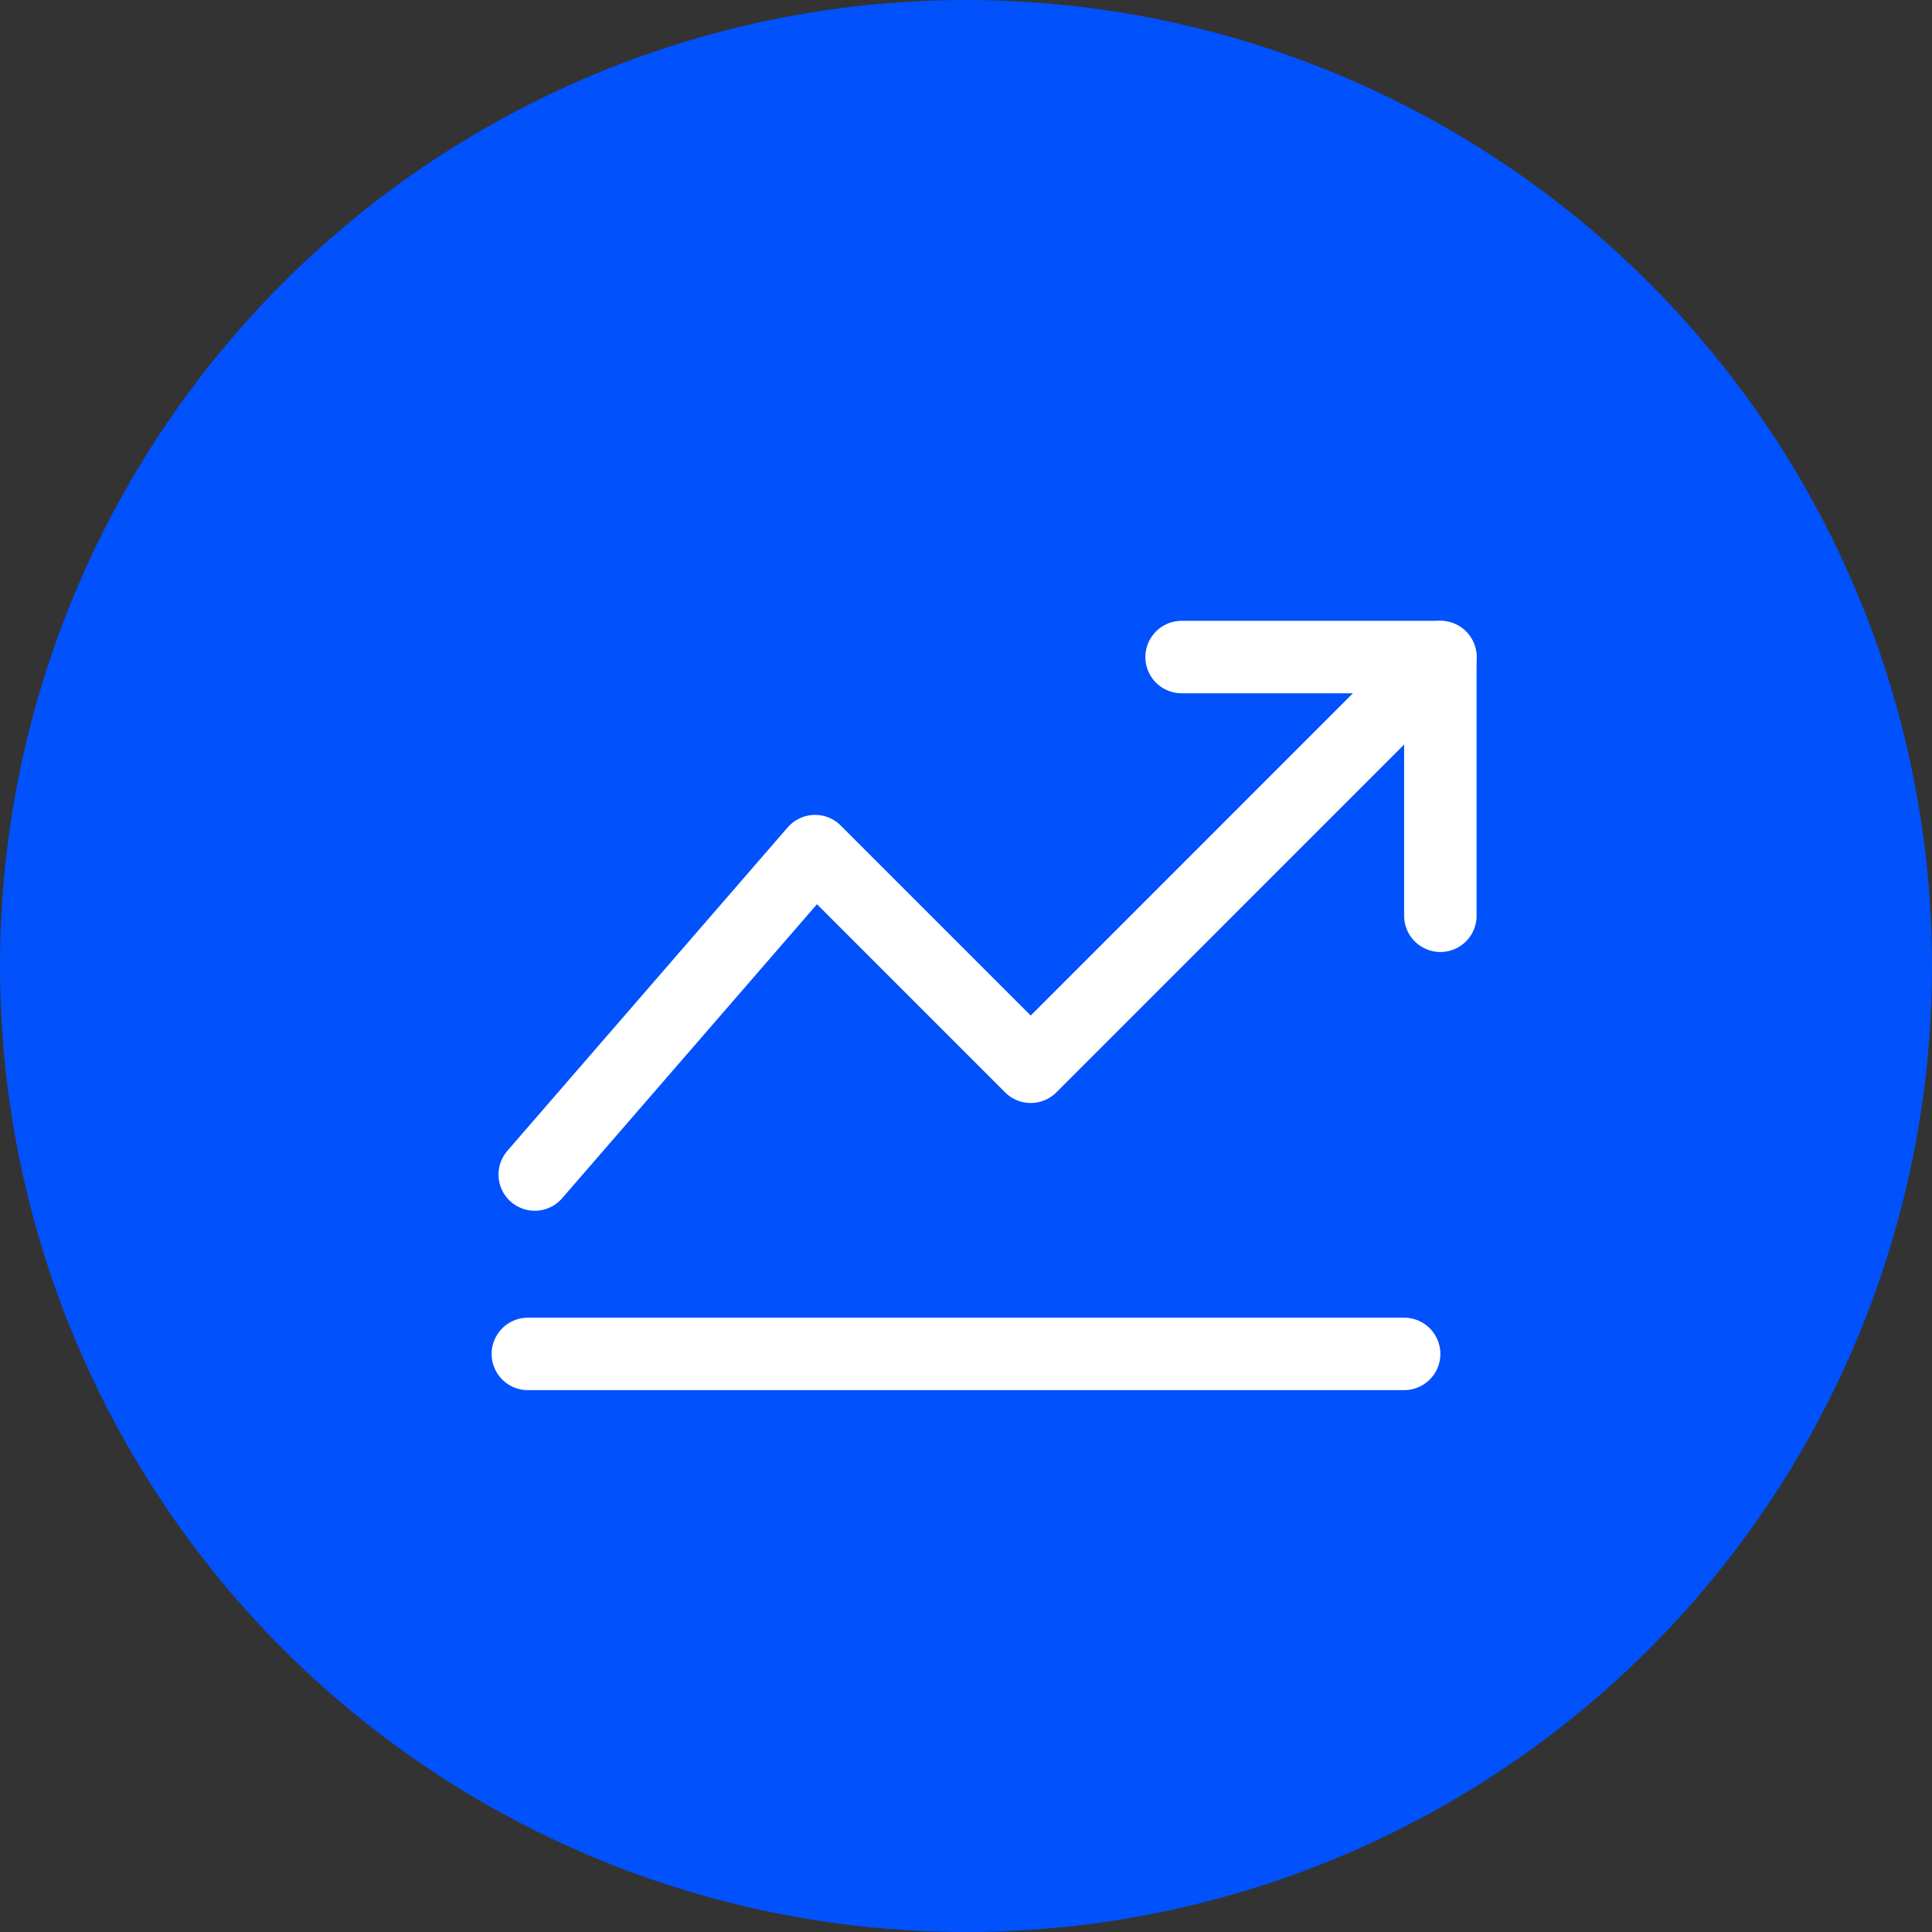 <svg width="32" height="32" viewBox="0 0 32 32" fill="none" xmlns="http://www.w3.org/2000/svg">
<rect x="0" y="0" width="32" height="32" fill="#333333" stroke="none"/>
<circle cx="16" cy="16" r="16" fill="#0151FC"/>
<path d="M23.857 10.883L17.072 17.669L13.5 14.097L8.857 19.454" stroke="white" stroke-width="1.2" stroke-linecap="round" stroke-linejoin="round"/>
<path d="M19.571 10.883H23.857V15.168" stroke="white" stroke-width="1.2" stroke-linecap="round" stroke-linejoin="round"/>
<line x1="8.743" y1="22.425" x2="23.257" y2="22.425" stroke="white" stroke-width="1.2" stroke-linecap="round"/>
</svg>
